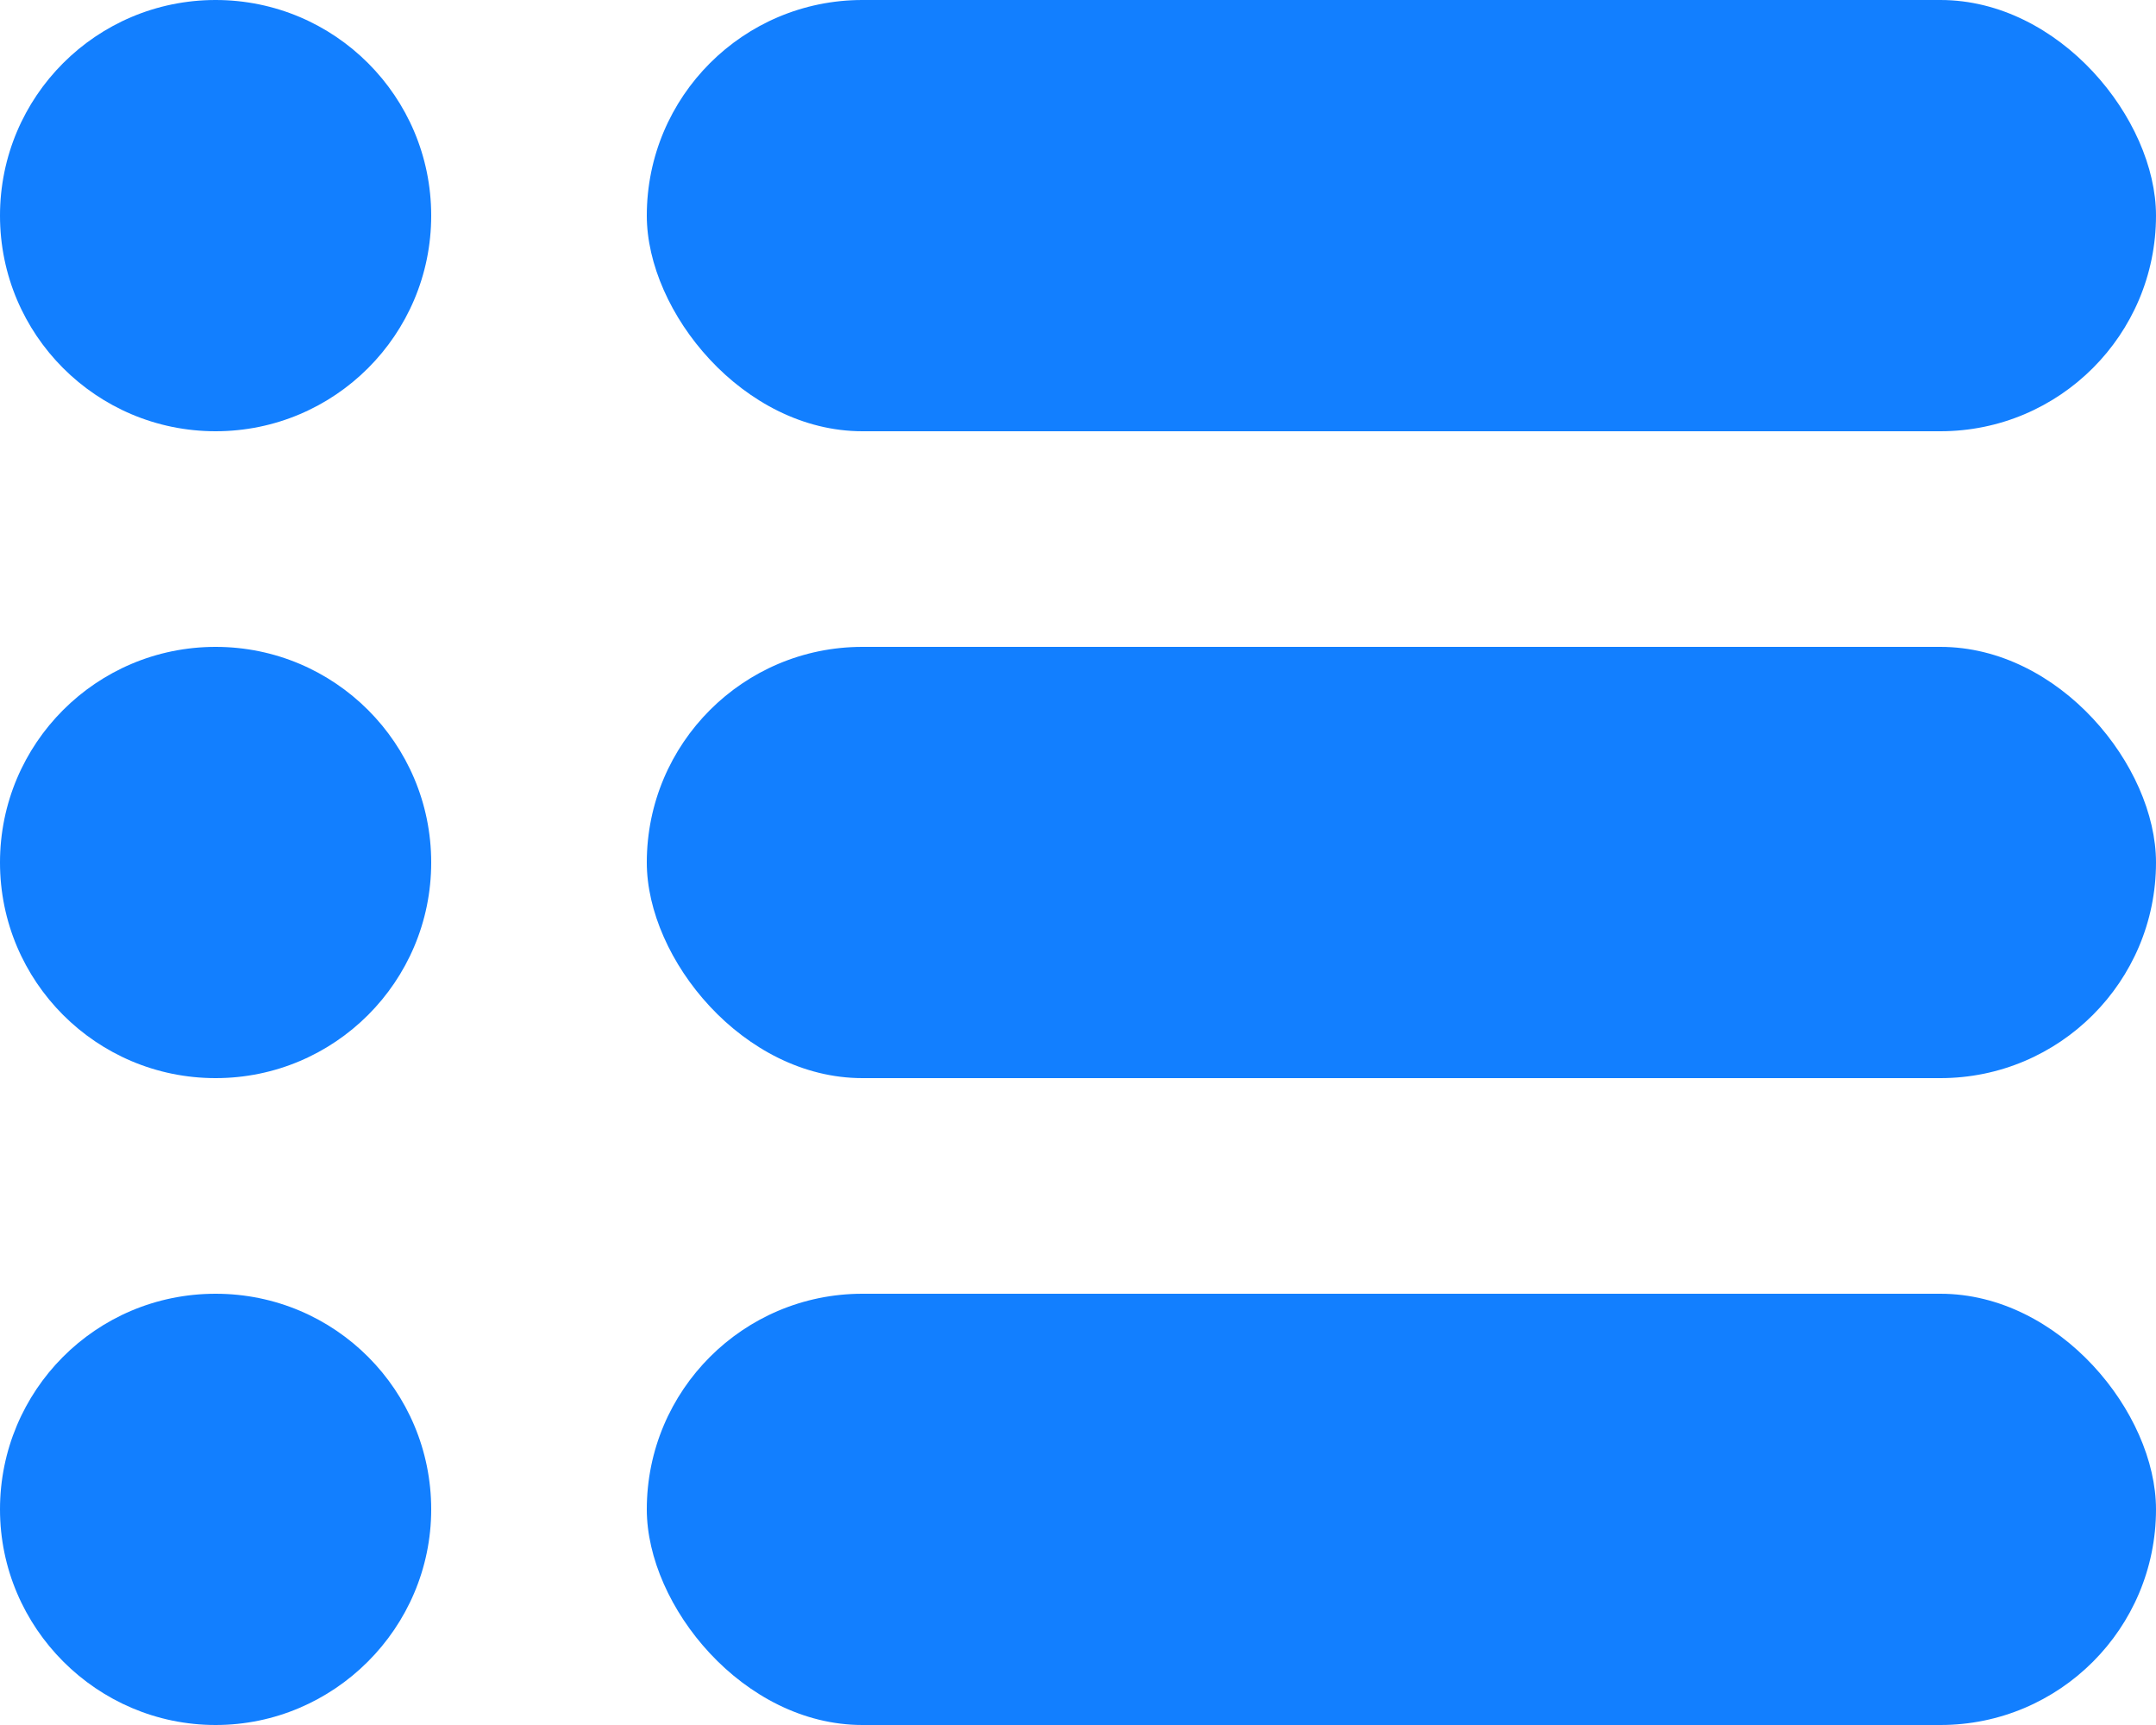 <?xml version="1.0" encoding="UTF-8"?>
<svg width="20px" height="16px" viewBox="0 0 20 16" version="1.1" xmlns="http://www.w3.org/2000/svg" xmlns:xlink="http://www.w3.org/1999/xlink">
    <!-- Generator: Sketch 52.1 (67048) - http://www.bohemiancoding.com/sketch -->
    <title>icon-详情</title>
    <desc>Created with Sketch.</desc>
    <g id="组件" stroke="none" stroke-width="1" fill="none" fill-rule="evenodd">
        <g id="操作图标-启用" transform="translate(0, -2)" fill="#127FFF">
            <g id="分组-22">
                <g id="icon-详情">
                    <g id="xiangqing" stroke-width="1" transform="translate(0, 2)">
                        <path d="M1.93515453e-16,8 C1.35353606e-16,9.105 0.895,10 2,10 C3.105,10 4,9.105 4,8 C4,6.895 3.105,6 2,6 C0.895,6 1.35353606e-16,6.895 1.93515453e-16,8 Z" id="路径" fill-rule="nonzero"></path>
                        <path d="M2,12 C0.886,12 0,12.9 0,14 C0,15.1 0.901,16 2,16 C3.099,16 4,15.1 4,14 C4,12.9 3.112,12 2,12 Z" id="路径" fill-rule="nonzero"></path>
                        <path d="M1.93515453e-16,2 C1.35353606e-16,3.105 0.895,4 2,4 C3.105,4 4,3.105 4,2 C4,0.895 3.105,6.76353751e-17 2,0 C0.895,-6.76353751e-17 1.35353606e-16,0.895 1.93515453e-16,2 Z" id="路径" fill-rule="nonzero"></path>
                    </g>
                    <rect id="矩形" x="6" y="2" width="14" height="4" rx="2"></rect>
                    <rect id="矩形-copy" x="6" y="8" width="14" height="4" rx="2"></rect>
                    <rect id="矩形-copy-2" x="6" y="14" width="14" height="4" rx="2"></rect>
                </g>
            </g>
        </g>
    </g>
</svg>